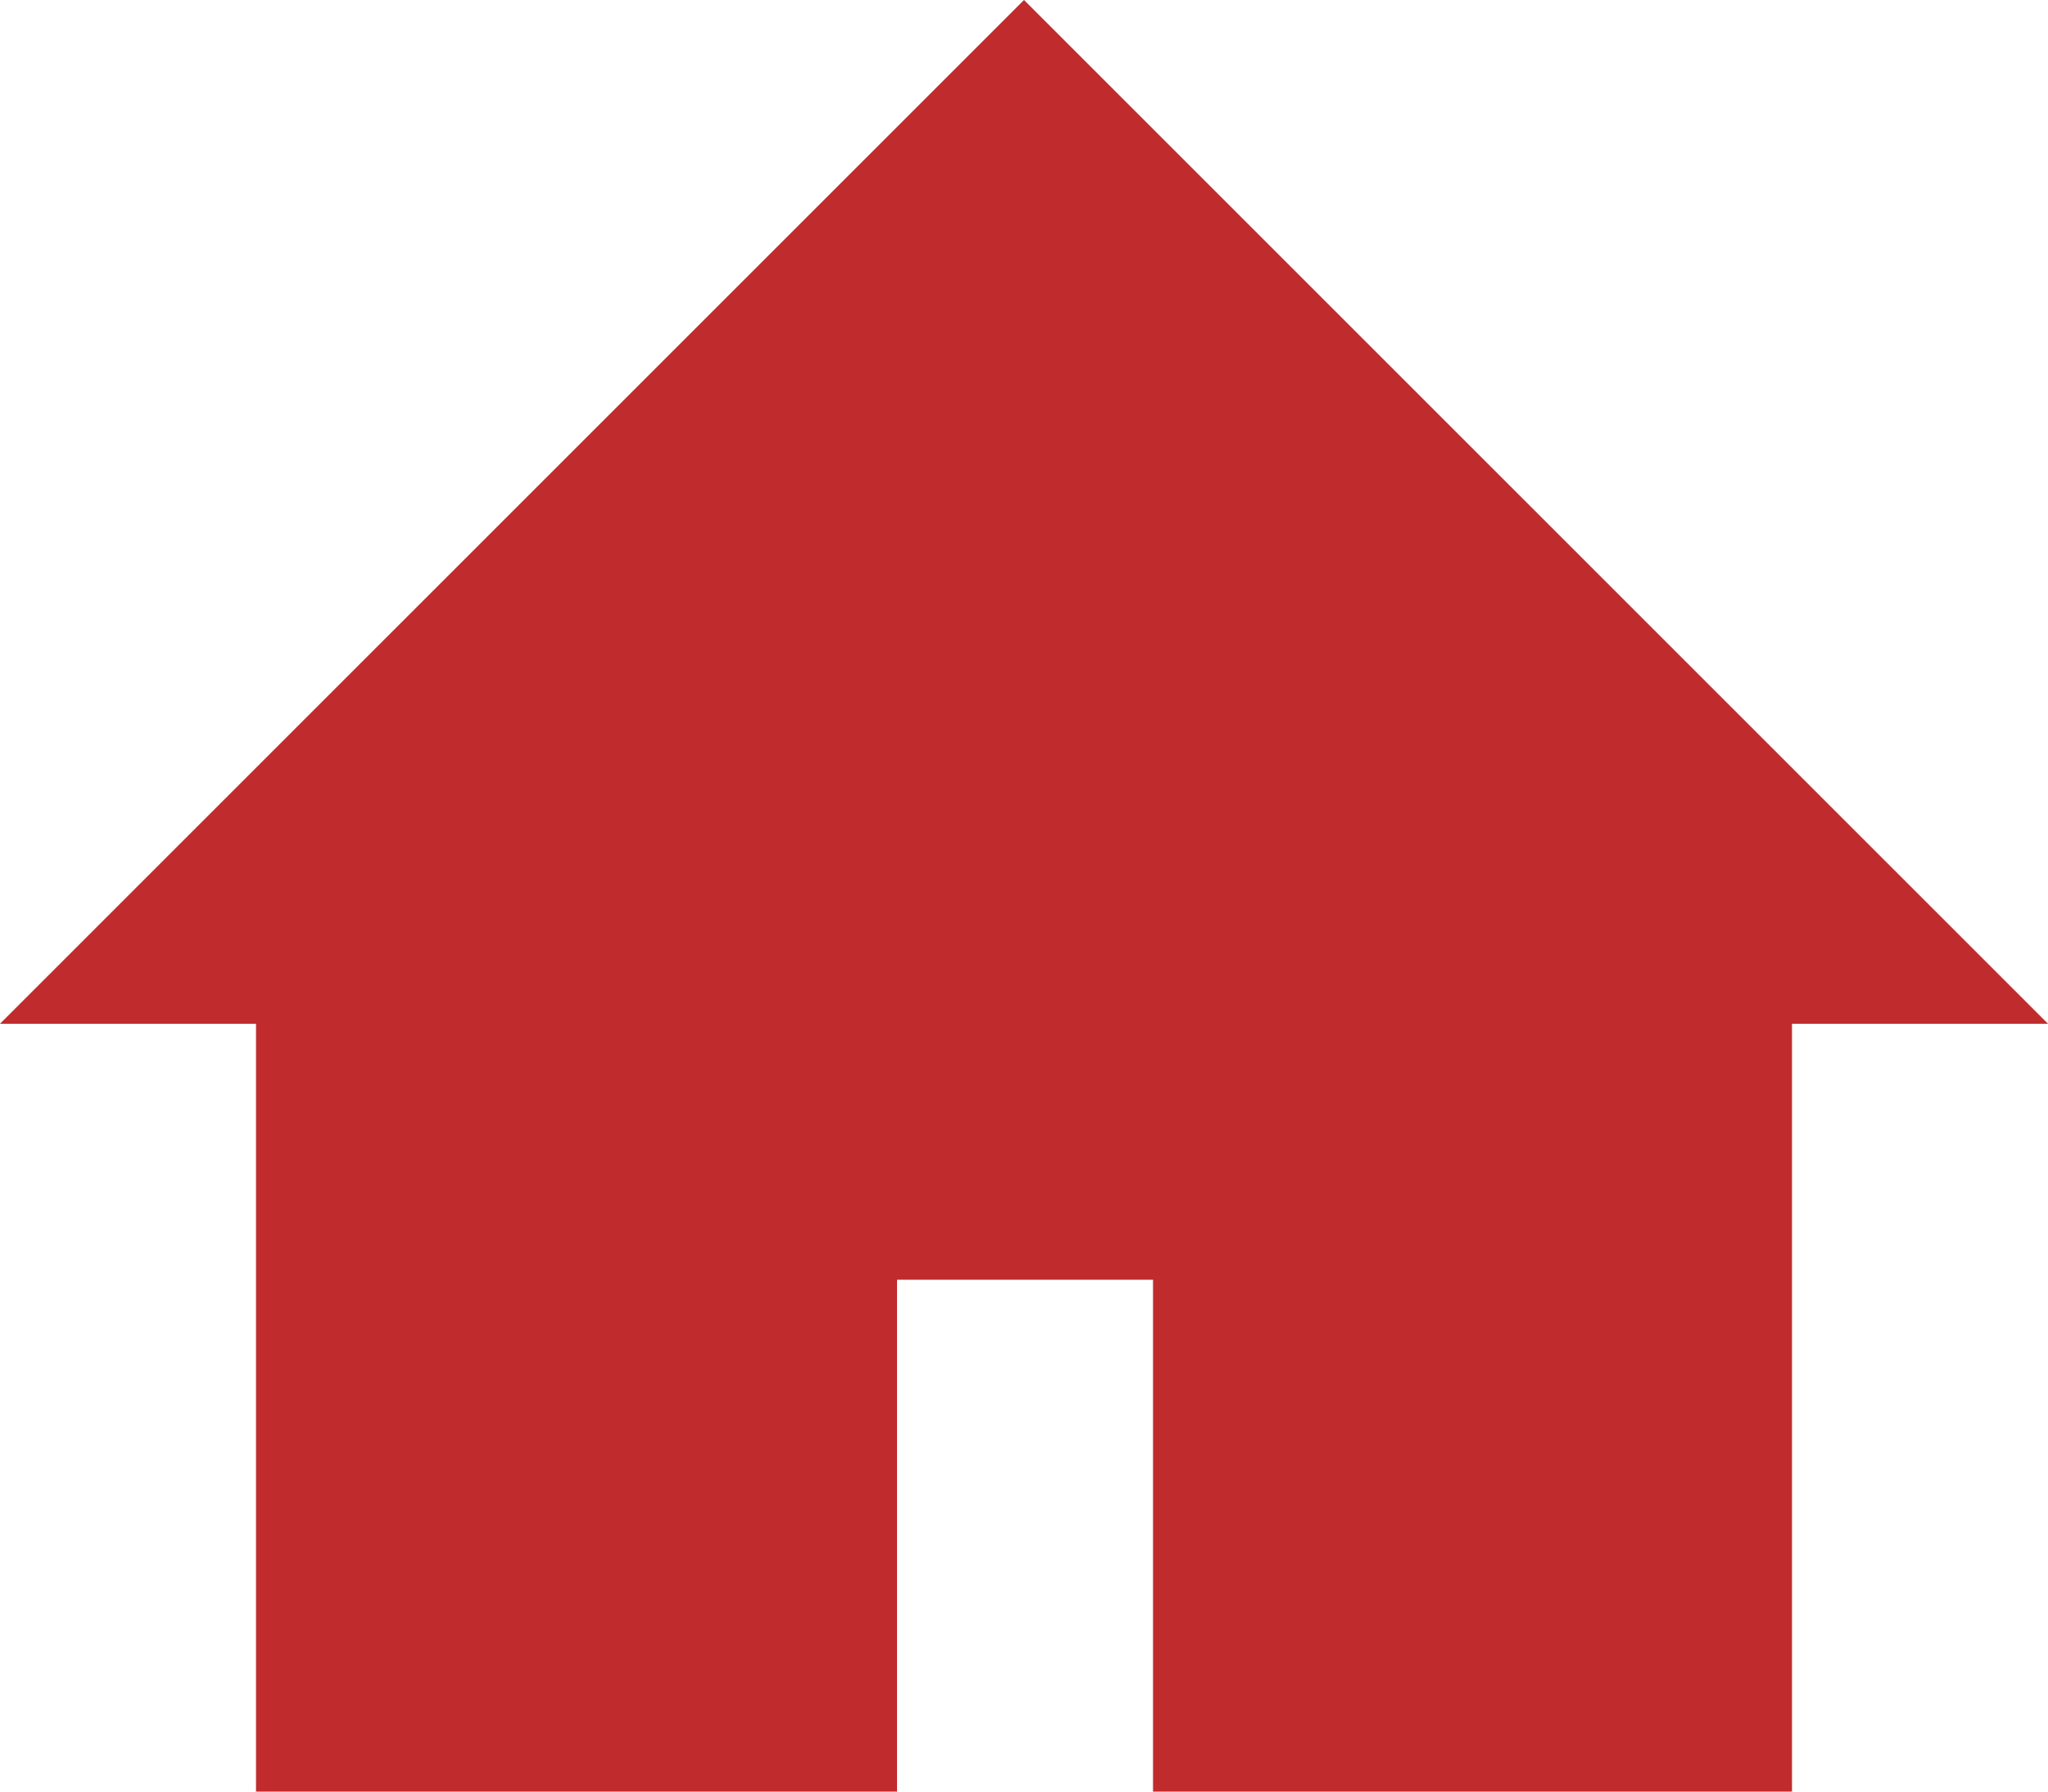 <?xml version="1.0" encoding="utf-8"?>
<!-- Generator: Adobe Illustrator 19.1.0, SVG Export Plug-In . SVG Version: 6.00 Build 0)  -->
<svg version="1.1" id="Layer_1" xmlns="http://www.w3.org/2000/svg" xmlns:xlink="http://www.w3.org/1999/xlink" x="0px" y="0px"
	 viewBox="-20 27.2 100 87.5" style="enable-background:new -20 27.2 100 87.5;" xml:space="preserve">
<style type="text/css">
	.st0{fill:#C02C2D;}
</style>
<polygon class="st0" points="-7.5,114.7 23.8,114.7 23.8,89.7 36.3,89.7 36.3,114.7 67.5,114.7 67.5,77.2 80,77.2 30,27.2 -20,77.2 
	-7.5,77.2 "/>
</svg>
